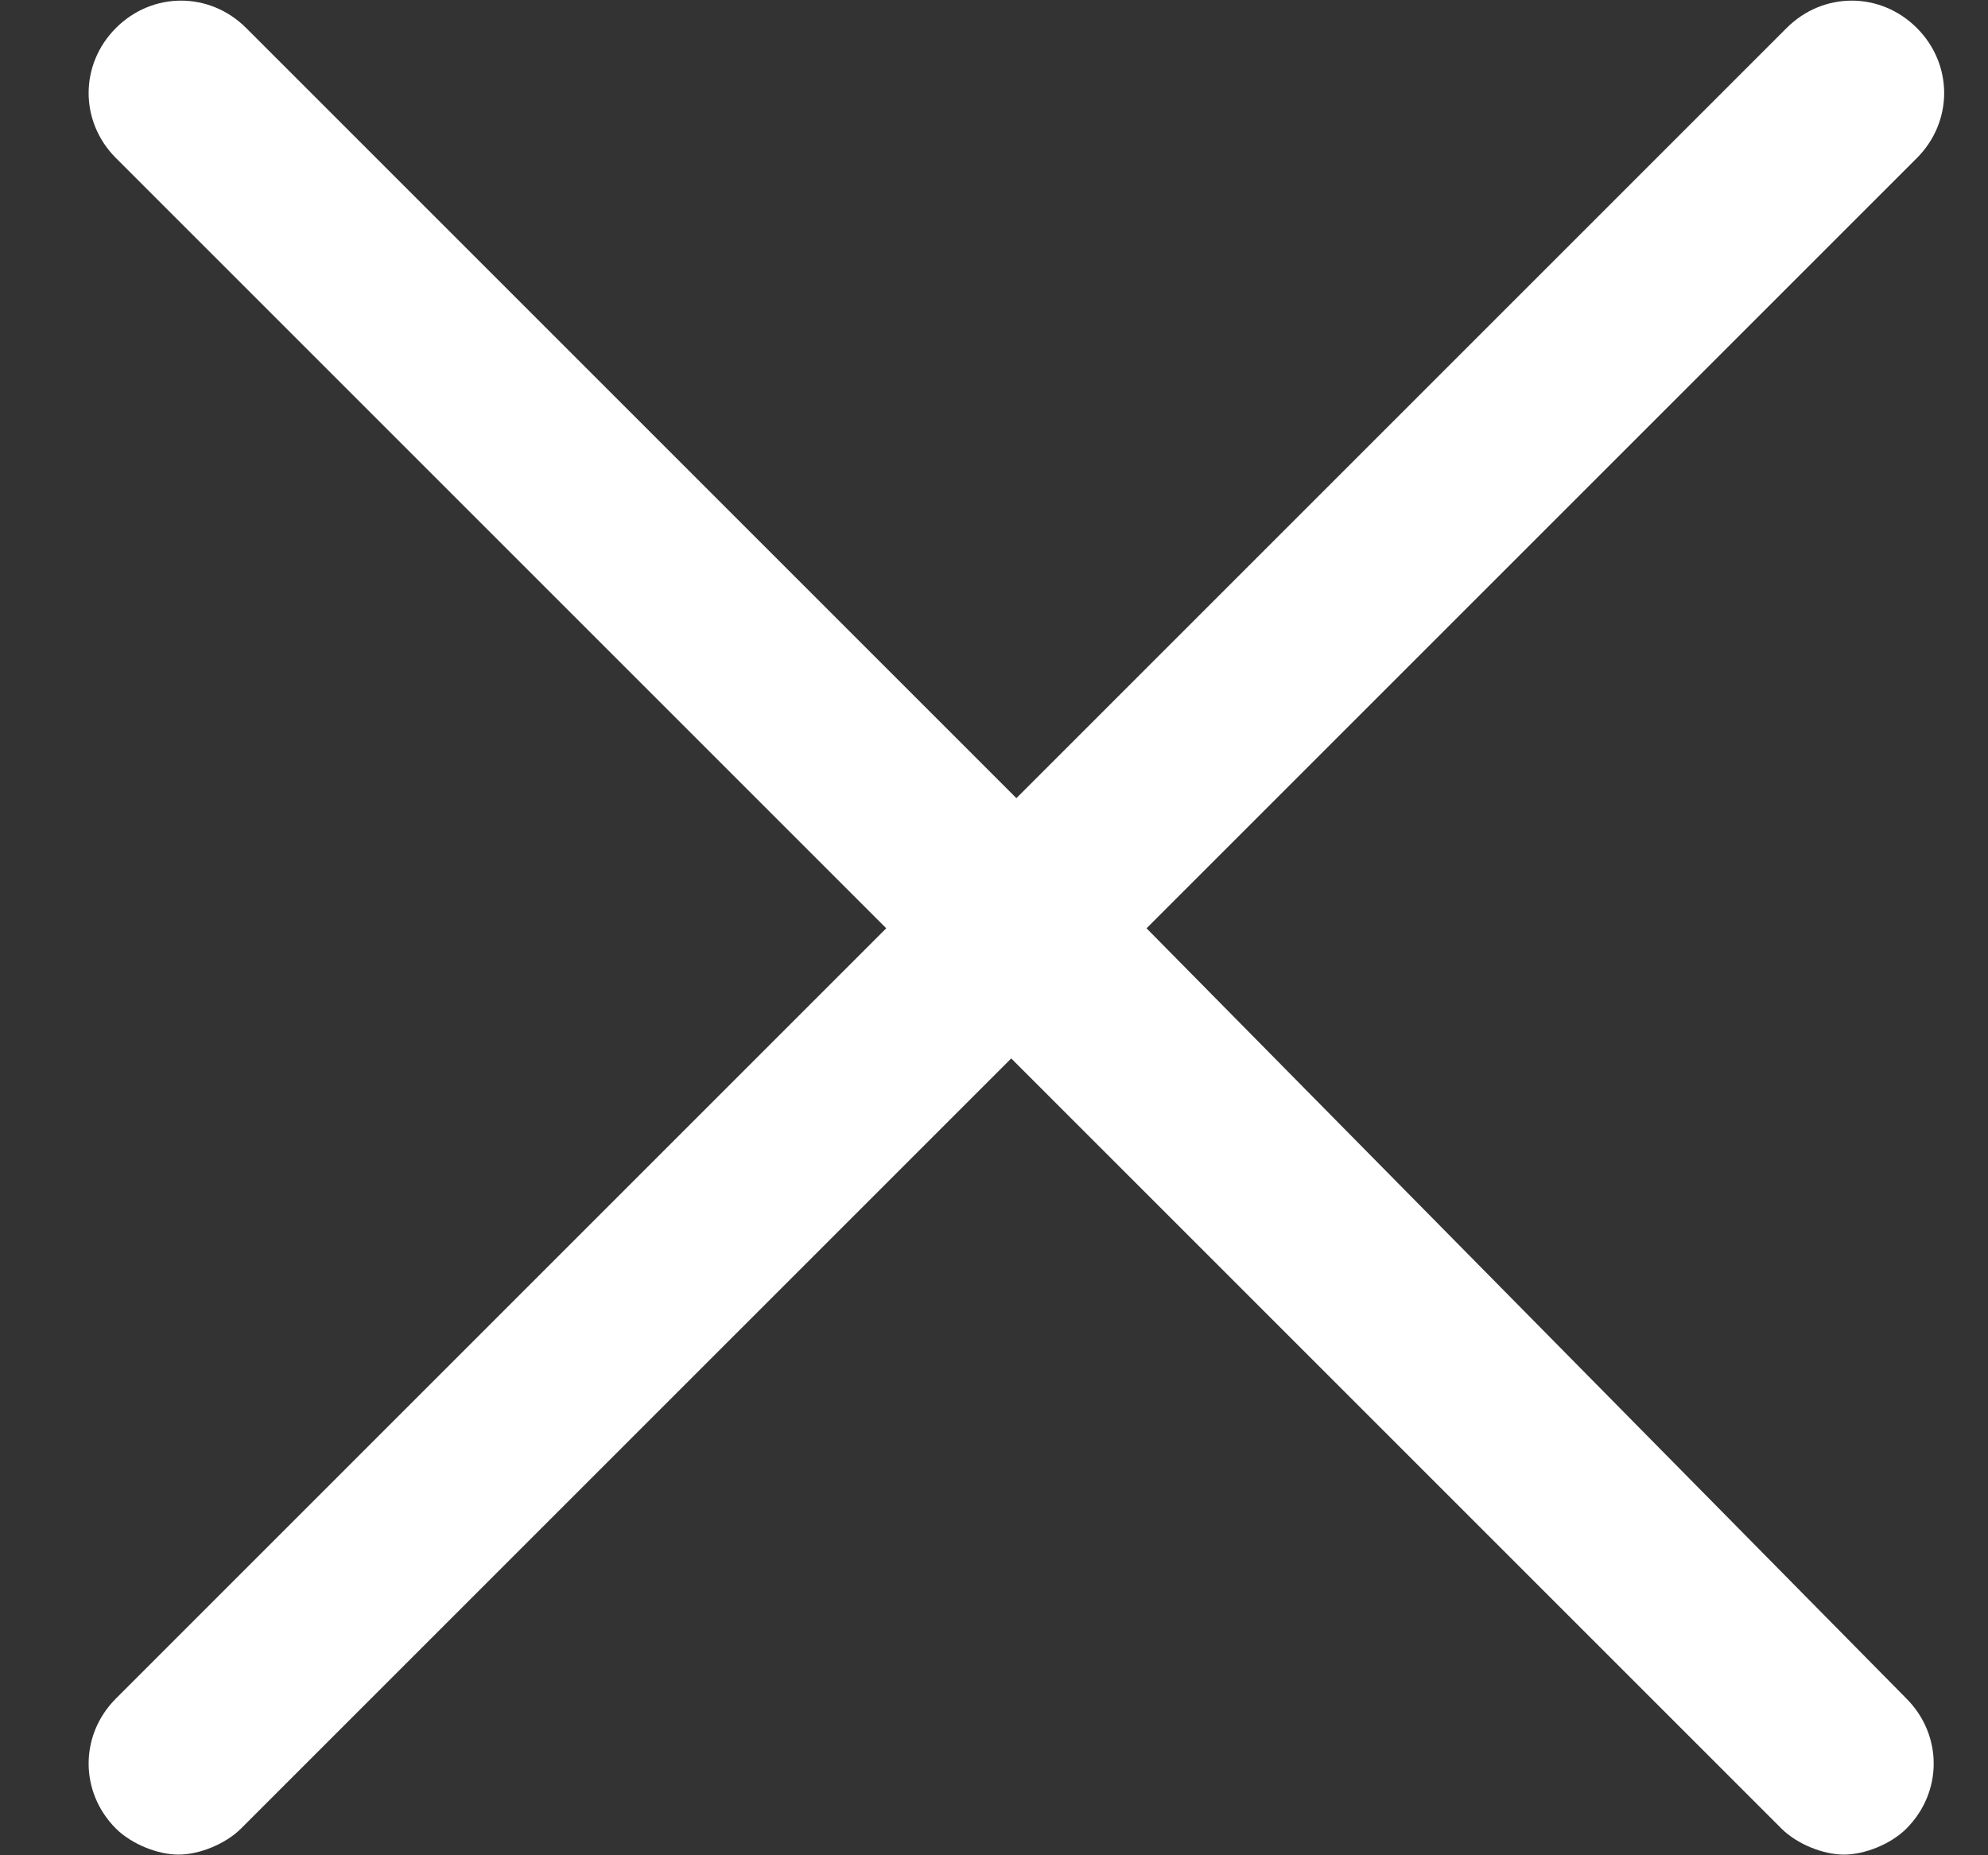 <svg width="15" height="14" viewBox="0 0 15 14" fill="none" xmlns="http://www.w3.org/2000/svg">
<rect x="0" y="0" width="15" height="14" fill="#333333" stroke="none"/>
<path d="M8.651 7.005L14.463 1.193C14.738 0.918 14.738 0.486 14.463 0.211C14.188 -0.064 13.756 -0.064 13.481 0.211L7.669 6.023L1.857 0.211C1.582 -0.064 1.15 -0.064 0.875 0.211C0.6 0.486 0.6 0.918 0.875 1.193L6.687 7.005L0.875 12.817C0.6 13.092 0.6 13.524 0.875 13.799C0.993 13.916 1.19 13.995 1.347 13.995C1.504 13.995 1.7 13.916 1.818 13.799L7.63 7.987L13.442 13.799C13.56 13.916 13.756 13.995 13.913 13.995C14.07 13.995 14.267 13.916 14.384 13.799C14.659 13.524 14.659 13.092 14.384 12.817L8.651 7.005Z" fill="white"/>
</svg>
